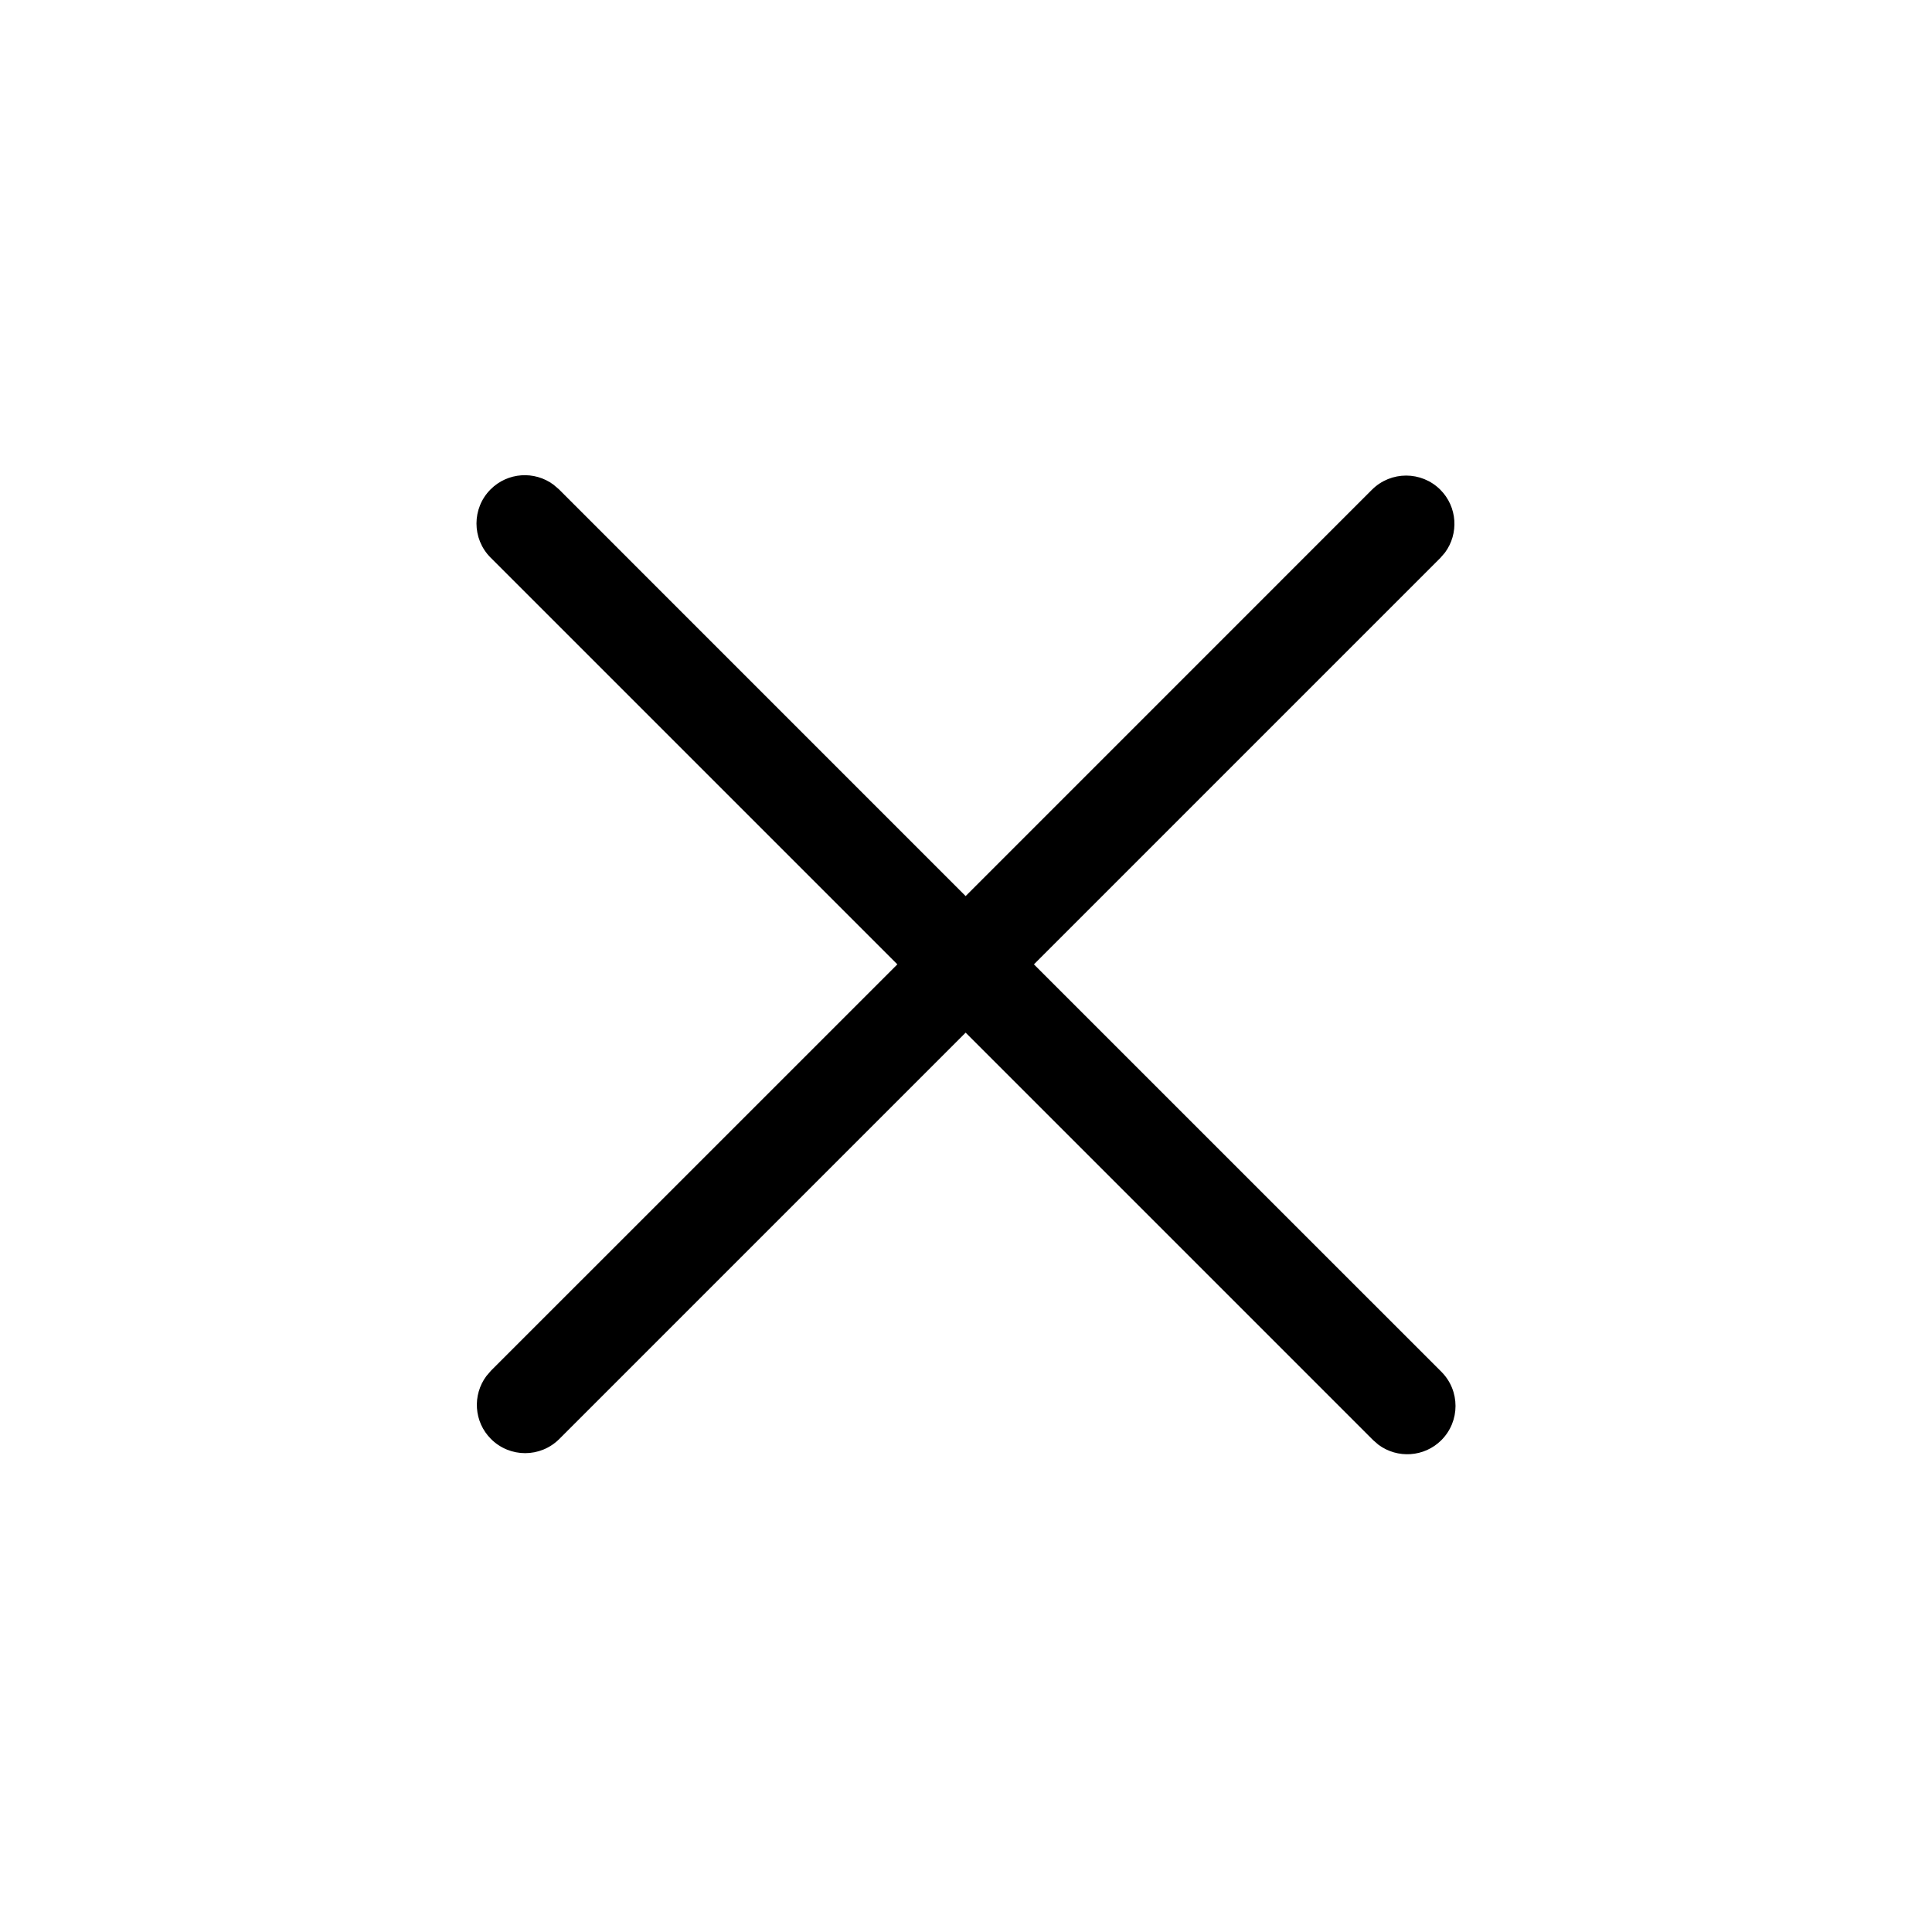 <?xml version="1.0" encoding="UTF-8"?>
<svg width="32px" height="32px" viewBox="0 0 32 32" version="1.1" xmlns="http://www.w3.org/2000/svg" xmlns:xlink="http://www.w3.org/1999/xlink">
    <title>Button / 48px</title>
    <g id="页面-1" stroke="none" stroke-width="1" fill="none" fill-rule="evenodd">
        <g id="Menu备份" transform="translate(-320, -64)" fill="#000000">
            <g id="Button-/-48px" transform="translate(320, 64)">
                <g id="Close-Square" transform="translate(7.865, 7.865)">
                    <path d="M1.303,0.163 L1.393,0.24 L8.129,6.977 L14.859,0.246 C15.172,-0.066 15.678,-0.066 15.991,0.246 C16.275,0.53 16.3,0.975 16.068,1.288 L15.991,1.377 L9.26,8.108 L16.009,14.856 C16.321,15.169 16.321,15.675 16.009,15.988 C15.725,16.272 15.28,16.297 14.967,16.065 L14.878,15.988 L8.129,9.239 L1.399,15.969 C1.086,16.282 0.58,16.282 0.267,15.969 C-0.017,15.685 -0.042,15.241 0.19,14.928 L0.267,14.838 L6.998,8.108 L0.261,1.371 C-0.051,1.059 -0.051,0.552 0.261,0.24 C0.545,-0.044 0.99,-0.07 1.303,0.163 Z" id="Combined-Shape"></path>
                </g>
            </g>
        </g>
    </g>
</svg>